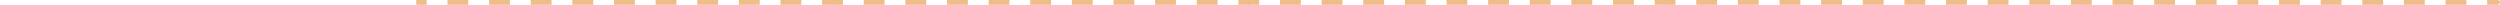 <svg width="1042" height="2" viewBox="0 0 1042 2" fill="none" xmlns="http://www.w3.org/2000/svg">
<path d="M347 2C347.552 2 348 1.552 348 1C348 0.448 347.552 1.19209e-07 347 4.76837e-07V2ZM173.5 2L177.838 2L177.837 0L173.5 0L173.5 2ZM186.513 2L195.188 2V9.01222e-05L186.512 9.52482e-05L186.513 2ZM203.863 2L212.537 2V7.98702e-05L203.862 8.49962e-05L203.863 2ZM221.212 2L229.888 2L229.887 6.96182e-05L221.212 7.47442e-05L221.212 2ZM238.562 2L247.238 2V5.93662e-05L238.562 6.44922e-05V2ZM255.913 2L264.588 2V4.91142e-05L255.913 5.42402e-05V2ZM273.263 2L281.938 2L281.938 3.88622e-05L273.263 4.39882e-05V2ZM290.613 2L299.288 2V2.86102e-05L290.613 3.37362e-05V2ZM307.963 2L316.638 2V1.83582e-05L307.963 2.34842e-05V2ZM325.313 2L333.988 2V8.10623e-06L325.313 1.32322e-05V2ZM342.663 2L347 2V4.76837e-07L342.663 2.98023e-06V2Z" fill="#EFBD87"/>
<path d="M520.5 2C521.052 2 521.5 1.552 521.5 1C521.5 0.448 521.052 1.19209e-07 520.5 4.76837e-07V2ZM347 2L351.338 2L351.337 0L347 0L347 2ZM360.013 2L368.688 2V9.01222e-05L360.012 9.52482e-05L360.013 2ZM377.363 2L386.037 2V7.98702e-05L377.362 8.49962e-05L377.363 2ZM394.712 2L403.388 2L403.387 6.96182e-05L394.712 7.47442e-05L394.712 2ZM412.062 2L420.738 2V5.93662e-05L412.062 6.44922e-05V2ZM429.413 2L438.088 2V4.91142e-05L429.413 5.42402e-05V2ZM446.763 2L455.438 2L455.438 3.88622e-05L446.763 4.39882e-05V2ZM464.113 2L472.788 2V2.86102e-05L464.113 3.37362e-05V2ZM481.463 2L490.138 2V1.83582e-05L481.463 2.34842e-05V2ZM498.813 2L507.488 2V8.10623e-06L498.813 1.32322e-05V2ZM516.163 2L520.5 2V4.76837e-07L516.163 2.98023e-06V2Z" fill="#EFBD87"/>
<path d="M694 2C694.552 2 695 1.552 695 1C695 0.448 694.552 1.19209e-07 694 4.76837e-07V2ZM520.5 2L524.838 2L524.837 0L520.5 0L520.5 2ZM533.513 2L542.188 2V9.01222e-05L533.512 9.52482e-05L533.513 2ZM550.863 2L559.537 2V7.98702e-05L550.862 8.49962e-05L550.863 2ZM568.212 2L576.888 2L576.887 6.96182e-05L568.212 7.47442e-05L568.212 2ZM585.562 2L594.238 2V5.93662e-05L585.562 6.44922e-05V2ZM602.913 2L611.588 2V4.91142e-05L602.913 5.42402e-05V2ZM620.263 2L628.938 2L628.938 3.88622e-05L620.263 4.39882e-05V2ZM637.613 2L646.288 2V2.86102e-05L637.613 3.37362e-05V2ZM654.963 2L663.638 2V1.83582e-05L654.963 2.34842e-05V2ZM672.313 2L680.988 2V8.10623e-06L672.313 1.32322e-05V2ZM689.663 2L694 2V4.76837e-07L689.663 2.98023e-06V2Z" fill="#EFBD87"/>
<path d="M867.5 2C868.052 2 868.5 1.552 868.5 1C868.5 0.448 868.052 1.19209e-07 867.5 4.76837e-07V2ZM694 2L698.338 2L698.337 0L694 0L694 2ZM707.013 2L715.688 2V9.01222e-05L707.012 9.52482e-05L707.013 2ZM724.363 2L733.037 2V7.98702e-05L724.362 8.49962e-05L724.363 2ZM741.712 2L750.388 2L750.387 6.96182e-05L741.712 7.47442e-05L741.712 2ZM759.062 2L767.738 2V5.93662e-05L759.062 6.44922e-05V2ZM776.413 2L785.088 2V4.91142e-05L776.413 5.42402e-05V2ZM793.763 2L802.438 2L802.438 3.88622e-05L793.763 4.39882e-05V2ZM811.113 2L819.788 2V2.86102e-05L811.113 3.37362e-05V2ZM828.463 2L837.138 2V1.83582e-05L828.463 2.34842e-05V2ZM845.813 2L854.488 2V8.10623e-06L845.813 1.32322e-05V2ZM863.163 2L867.5 2V4.76837e-07L863.163 2.98023e-06V2Z" fill="#EFBD87"/>
<path d="M1041 2C1041.55 2 1042 1.552 1042 1C1042 0.448 1041.55 1.19209e-07 1041 4.76837e-07V2ZM867.5 2L871.838 2L871.837 0L867.5 0L867.5 2ZM880.513 2L889.188 2V9.01222e-05L880.512 9.52482e-05L880.513 2ZM897.863 2L906.537 2V7.98702e-05L897.862 8.49962e-05L897.863 2ZM915.212 2L923.888 2L923.887 6.96182e-05L915.212 7.47442e-05L915.212 2ZM932.562 2L941.238 2V5.93662e-05L932.562 6.44922e-05V2ZM949.913 2L958.588 2V4.91142e-05L949.913 5.42402e-05V2ZM967.263 2L975.938 2L975.938 3.88622e-05L967.263 4.39882e-05V2ZM984.613 2L993.288 2V2.86102e-05L984.613 3.37362e-05V2ZM1001.96 2L1010.64 2V1.83582e-05L1001.96 2.34842e-05V2ZM1019.31 2L1027.99 2V8.10623e-06L1019.31 1.32322e-05V2ZM1036.66 2L1041 2V4.76837e-07L1036.66 2.98023e-06V2Z" fill="#EFBD87"/>
</svg>